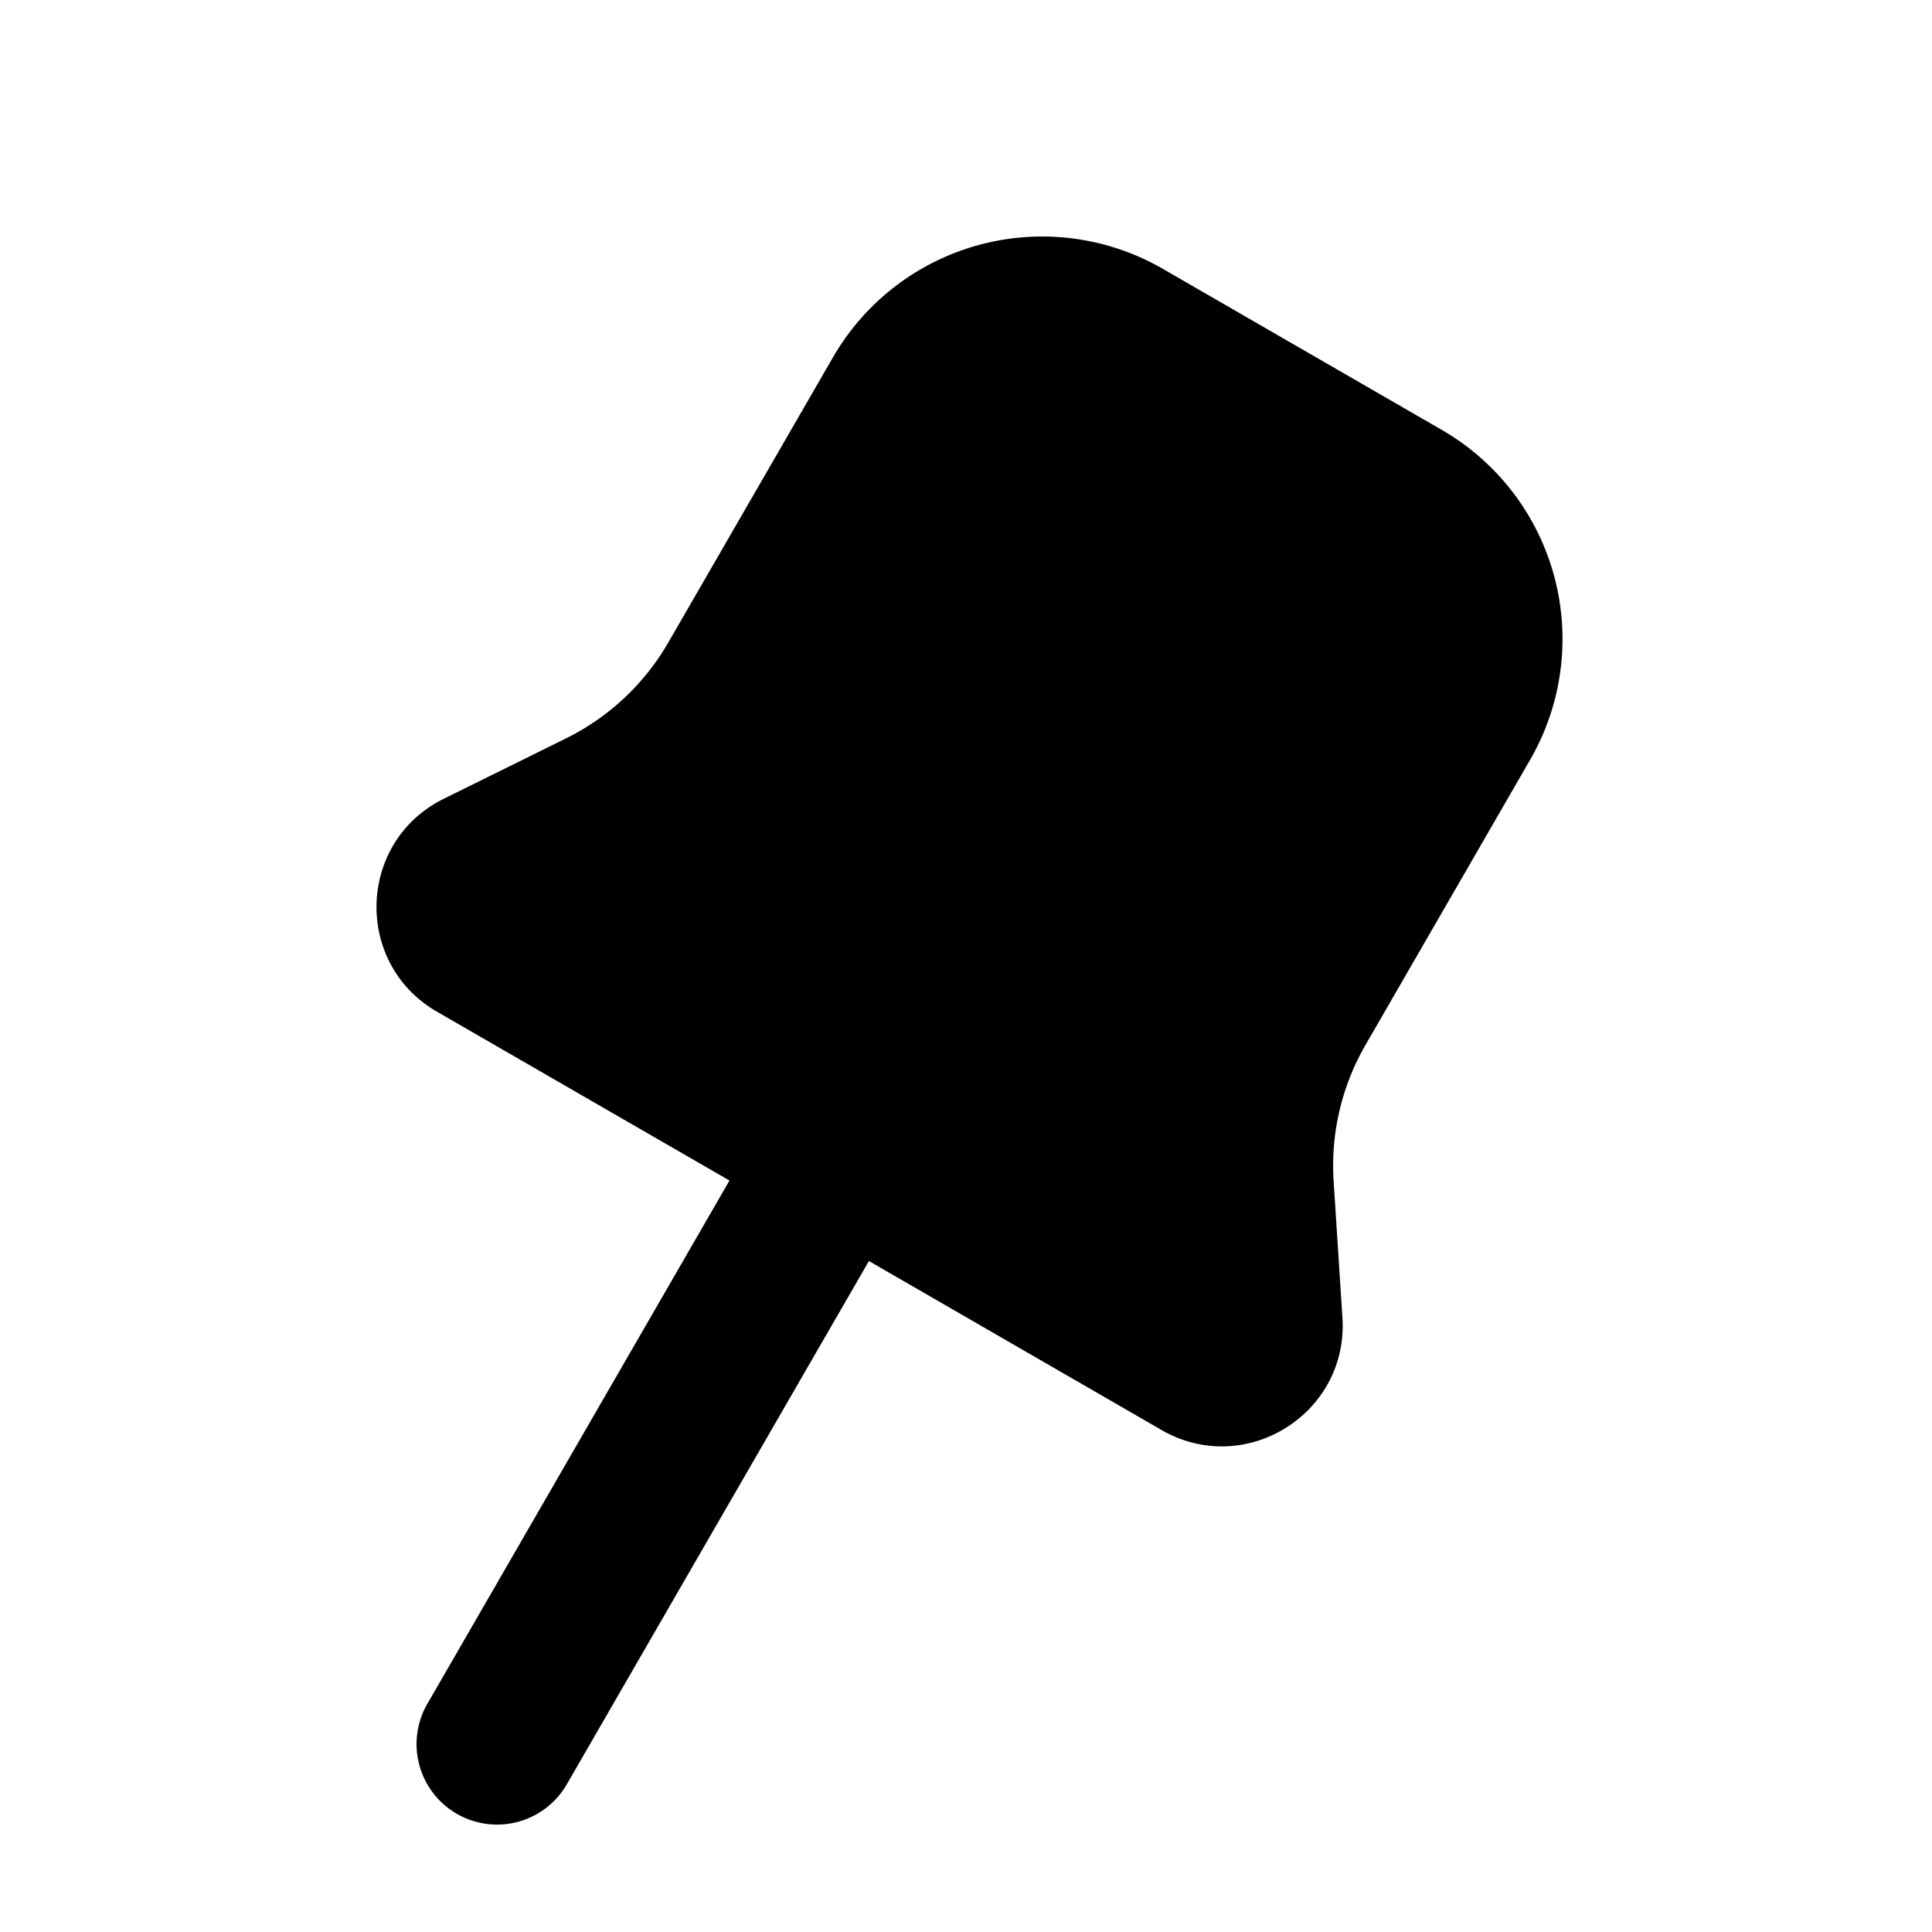 <svg xmlns="http://www.w3.org/2000/svg" viewBox="0 0 24 24" fill="currentColor" aria-hidden="true" data-slot="icon">
    <path fill-rule="evenodd" d="m14.446 3.34 3.464 2a3 3 0 0 1 1.098 4.098l-2.046 3.544a3 3 0 0 0-.395 1.693l.109 1.693c.077 1.196-1.21 1.995-2.247 1.396l-3.635-2.099-3.75 6.495a1 1 0 1 1-1.732-1l3.75-6.495-3.635-2.098c-1.037-.6-.989-2.113.085-2.644l1.522-.752a3 3 0 0 0 1.268-1.19l2.046-3.543a3 3 0 0 1 4.098-1.098" clip-rule="evenodd"/>
</svg>
